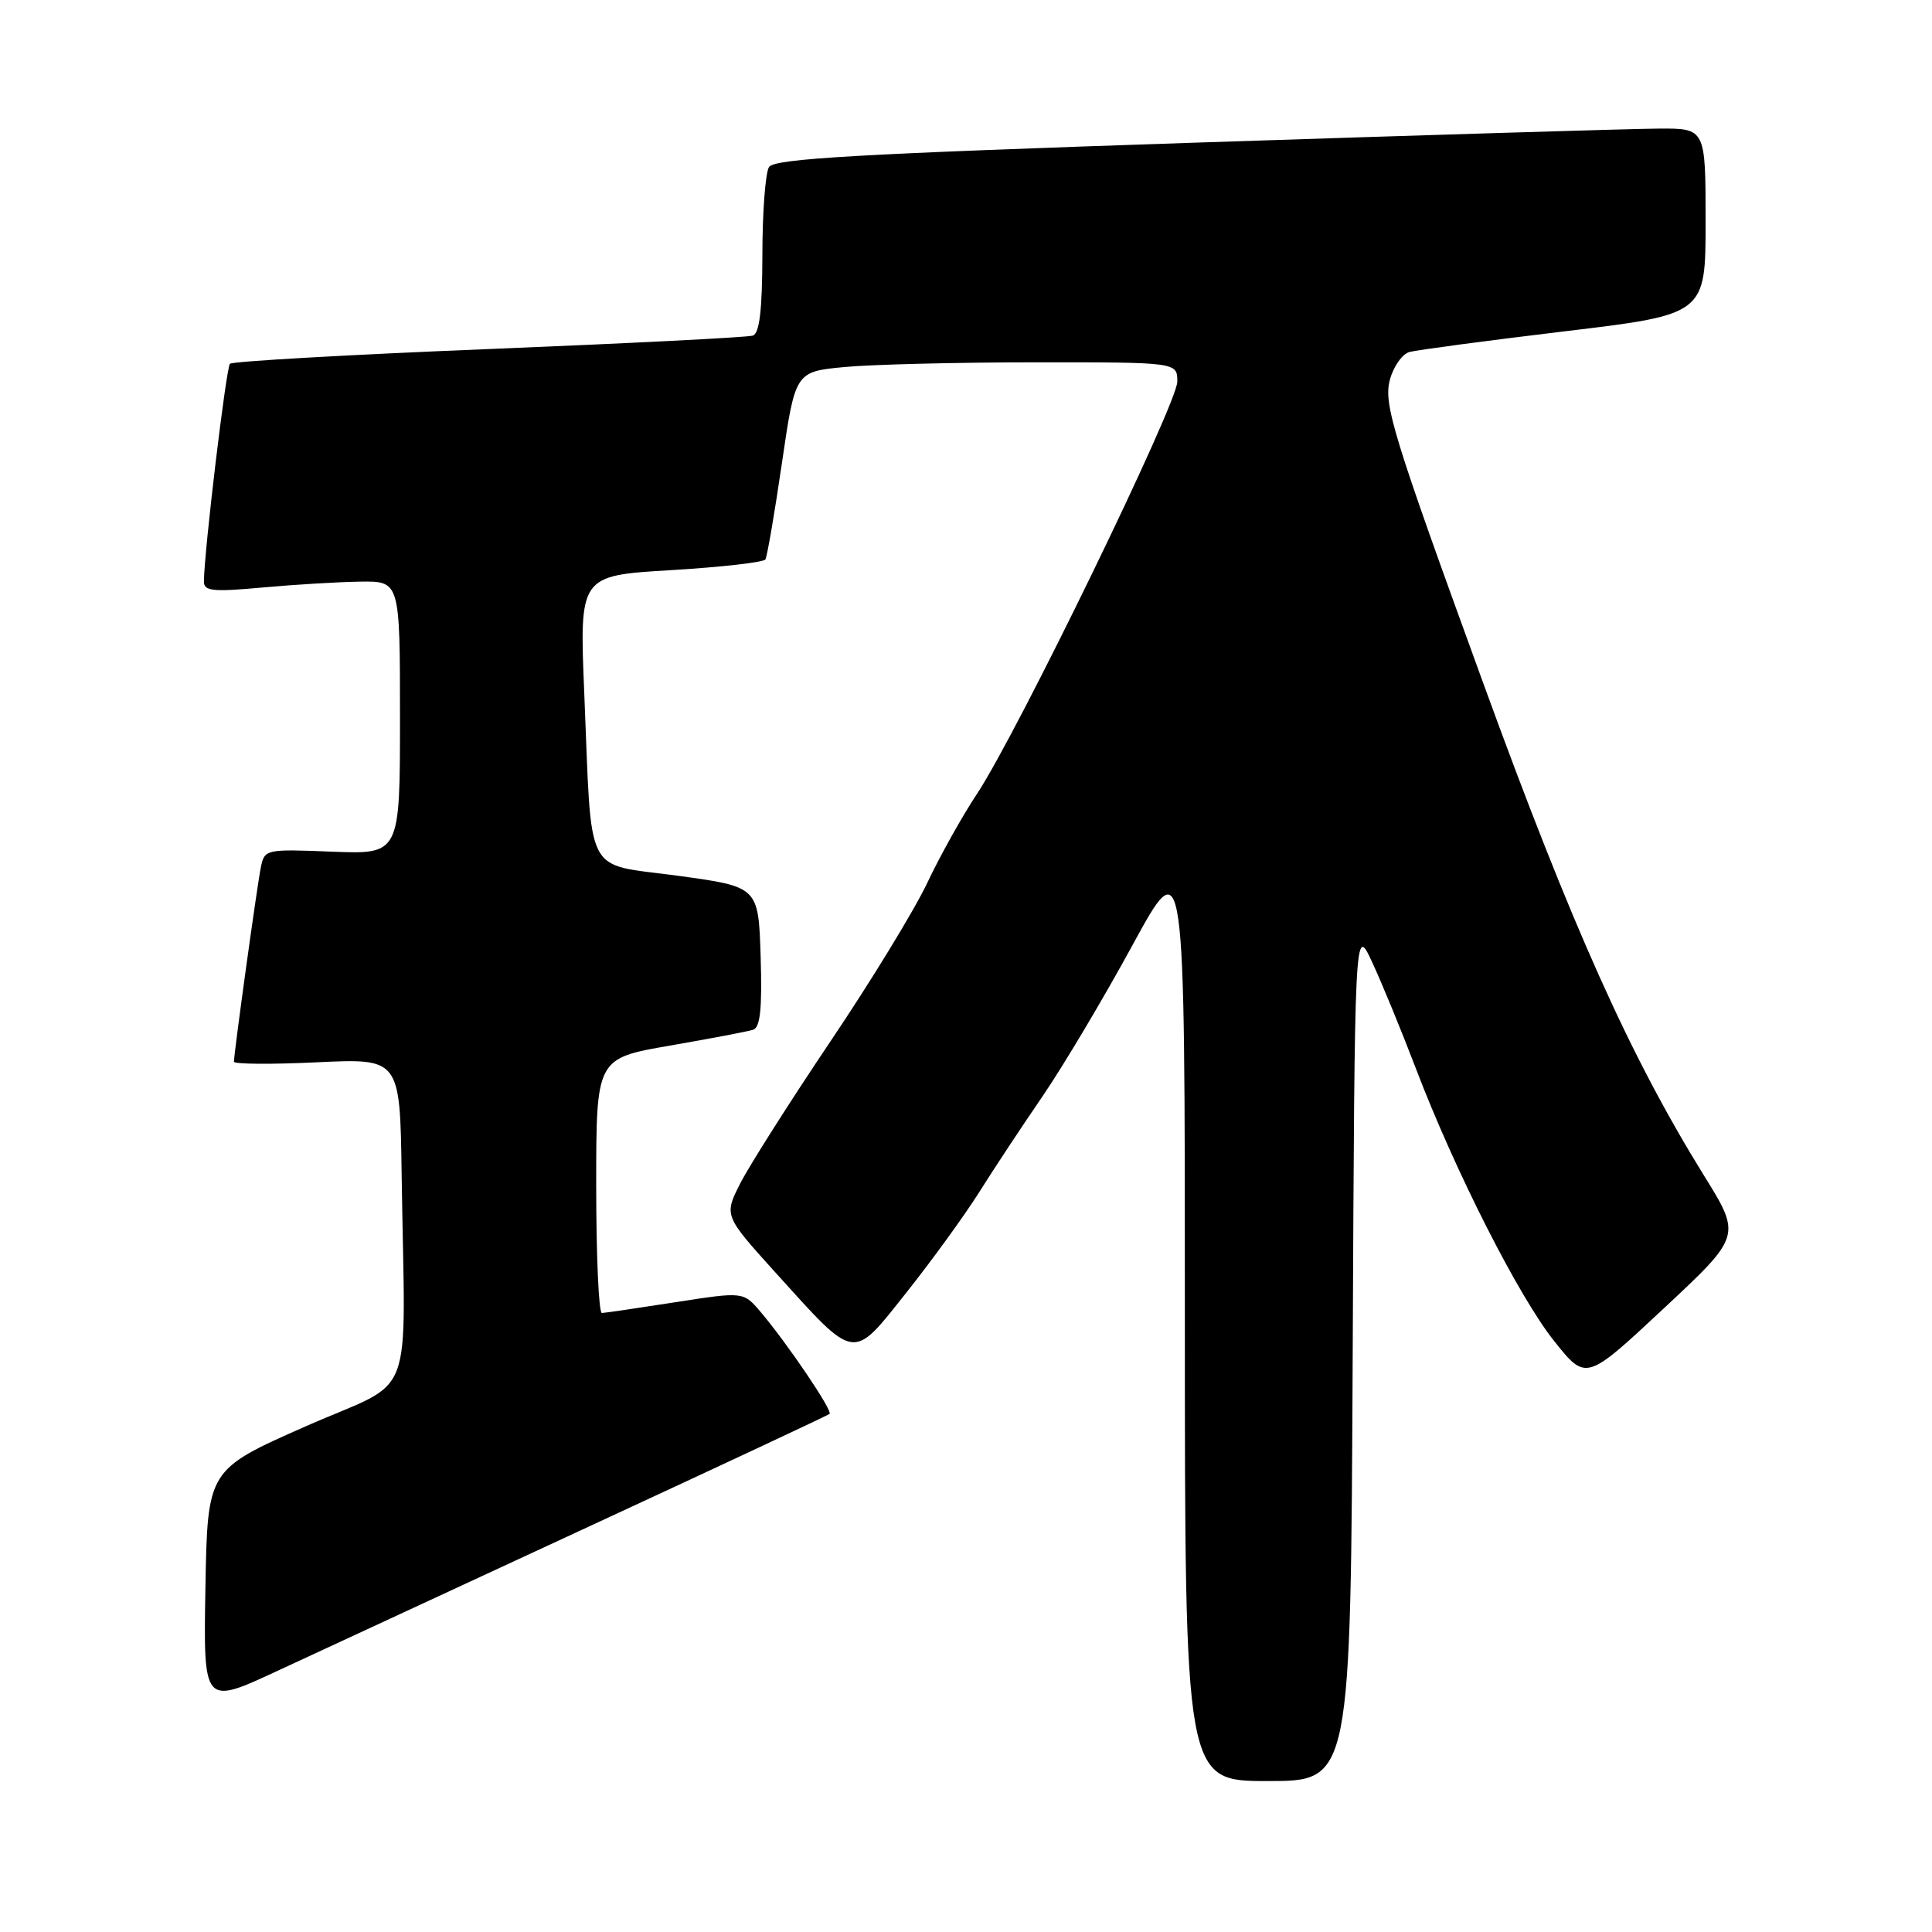 <?xml version="1.0" encoding="UTF-8" standalone="no"?>
<!DOCTYPE svg PUBLIC "-//W3C//DTD SVG 1.1//EN" "http://www.w3.org/Graphics/SVG/1.1/DTD/svg11.dtd" >
<svg xmlns="http://www.w3.org/2000/svg" xmlns:xlink="http://www.w3.org/1999/xlink" version="1.1" viewBox="0 0 256 256">
 <g >
 <path fill="currentColor"
d=" M 179.24 179.25 C 179.50 122.50 179.50 122.50 181.82 127.50 C 183.10 130.25 185.69 136.55 187.58 141.50 C 192.77 155.13 201.27 171.88 205.97 177.74 C 210.16 182.99 210.16 182.99 220.46 173.37 C 230.75 163.76 230.75 163.76 225.76 155.72 C 216.00 139.97 208.26 122.72 196.53 90.50 C 184.53 57.55 183.30 53.55 184.17 50.31 C 184.64 48.56 185.81 46.91 186.76 46.64 C 187.72 46.38 196.94 45.15 207.25 43.91 C 226.00 41.67 226.00 41.67 226.00 29.34 C 226.00 17.00 226.00 17.00 219.75 17.04 C 216.31 17.06 188.59 17.90 158.14 18.91 C 113.77 20.39 102.60 21.02 101.90 22.13 C 101.42 22.88 101.02 28.13 101.02 33.78 C 101.00 41.11 100.64 44.18 99.75 44.47 C 99.06 44.70 83.32 45.50 64.77 46.25 C 46.22 47.00 30.79 47.88 30.47 48.20 C 29.97 48.70 27.07 72.87 27.02 77.03 C 27.00 78.33 28.16 78.45 34.75 77.85 C 39.01 77.46 44.86 77.11 47.75 77.07 C 53.00 77.00 53.00 77.00 53.00 95.10 C 53.00 113.20 53.00 113.20 44.02 112.85 C 35.13 112.50 35.04 112.52 34.55 115.00 C 34.04 117.53 31.00 139.56 31.00 140.68 C 31.00 141.01 35.95 141.05 42.00 140.76 C 53.00 140.24 53.00 140.24 53.22 155.62 C 53.66 186.82 55.32 182.45 40.50 189.00 C 27.50 194.74 27.50 194.74 27.22 210.35 C 26.95 225.96 26.95 225.96 36.72 221.42 C 42.10 218.92 60.67 210.31 78.00 202.29 C 95.33 194.27 109.69 187.55 109.92 187.35 C 110.38 186.96 104.33 178.02 100.77 173.82 C 98.50 171.15 98.50 171.15 89.50 172.55 C 84.55 173.32 80.16 173.97 79.75 173.98 C 79.34 173.99 79.00 166.40 79.00 157.12 C 79.00 140.24 79.00 140.24 88.75 138.55 C 94.11 137.62 99.08 136.68 99.79 136.45 C 100.74 136.14 101.00 133.65 100.79 126.77 C 100.50 117.50 100.50 117.50 89.80 116.04 C 77.24 114.33 78.46 116.69 77.42 91.89 C 76.77 76.27 76.77 76.27 88.88 75.55 C 95.54 75.15 101.18 74.51 101.42 74.13 C 101.65 73.75 102.64 68.00 103.61 61.35 C 105.38 49.25 105.38 49.25 111.94 48.63 C 115.55 48.29 126.94 48.01 137.25 48.01 C 156.00 48.00 156.00 48.00 156.00 50.57 C 156.00 53.49 134.82 97.08 129.47 105.17 C 127.52 108.10 124.55 113.42 122.86 117.00 C 121.17 120.58 115.40 130.03 110.03 138.00 C 104.67 145.97 99.30 154.43 98.10 156.78 C 95.93 161.06 95.93 161.06 102.71 168.57 C 113.51 180.51 112.84 180.41 120.11 171.26 C 123.50 166.99 127.82 161.03 129.73 158.00 C 131.63 154.97 135.42 149.23 138.16 145.24 C 140.89 141.24 146.25 132.24 150.06 125.24 C 157.00 112.51 157.00 112.51 157.00 174.26 C 157.00 236.00 157.00 236.00 167.99 236.00 C 178.98 236.00 178.98 236.00 179.24 179.25 Z "/>
</g>
</svg>